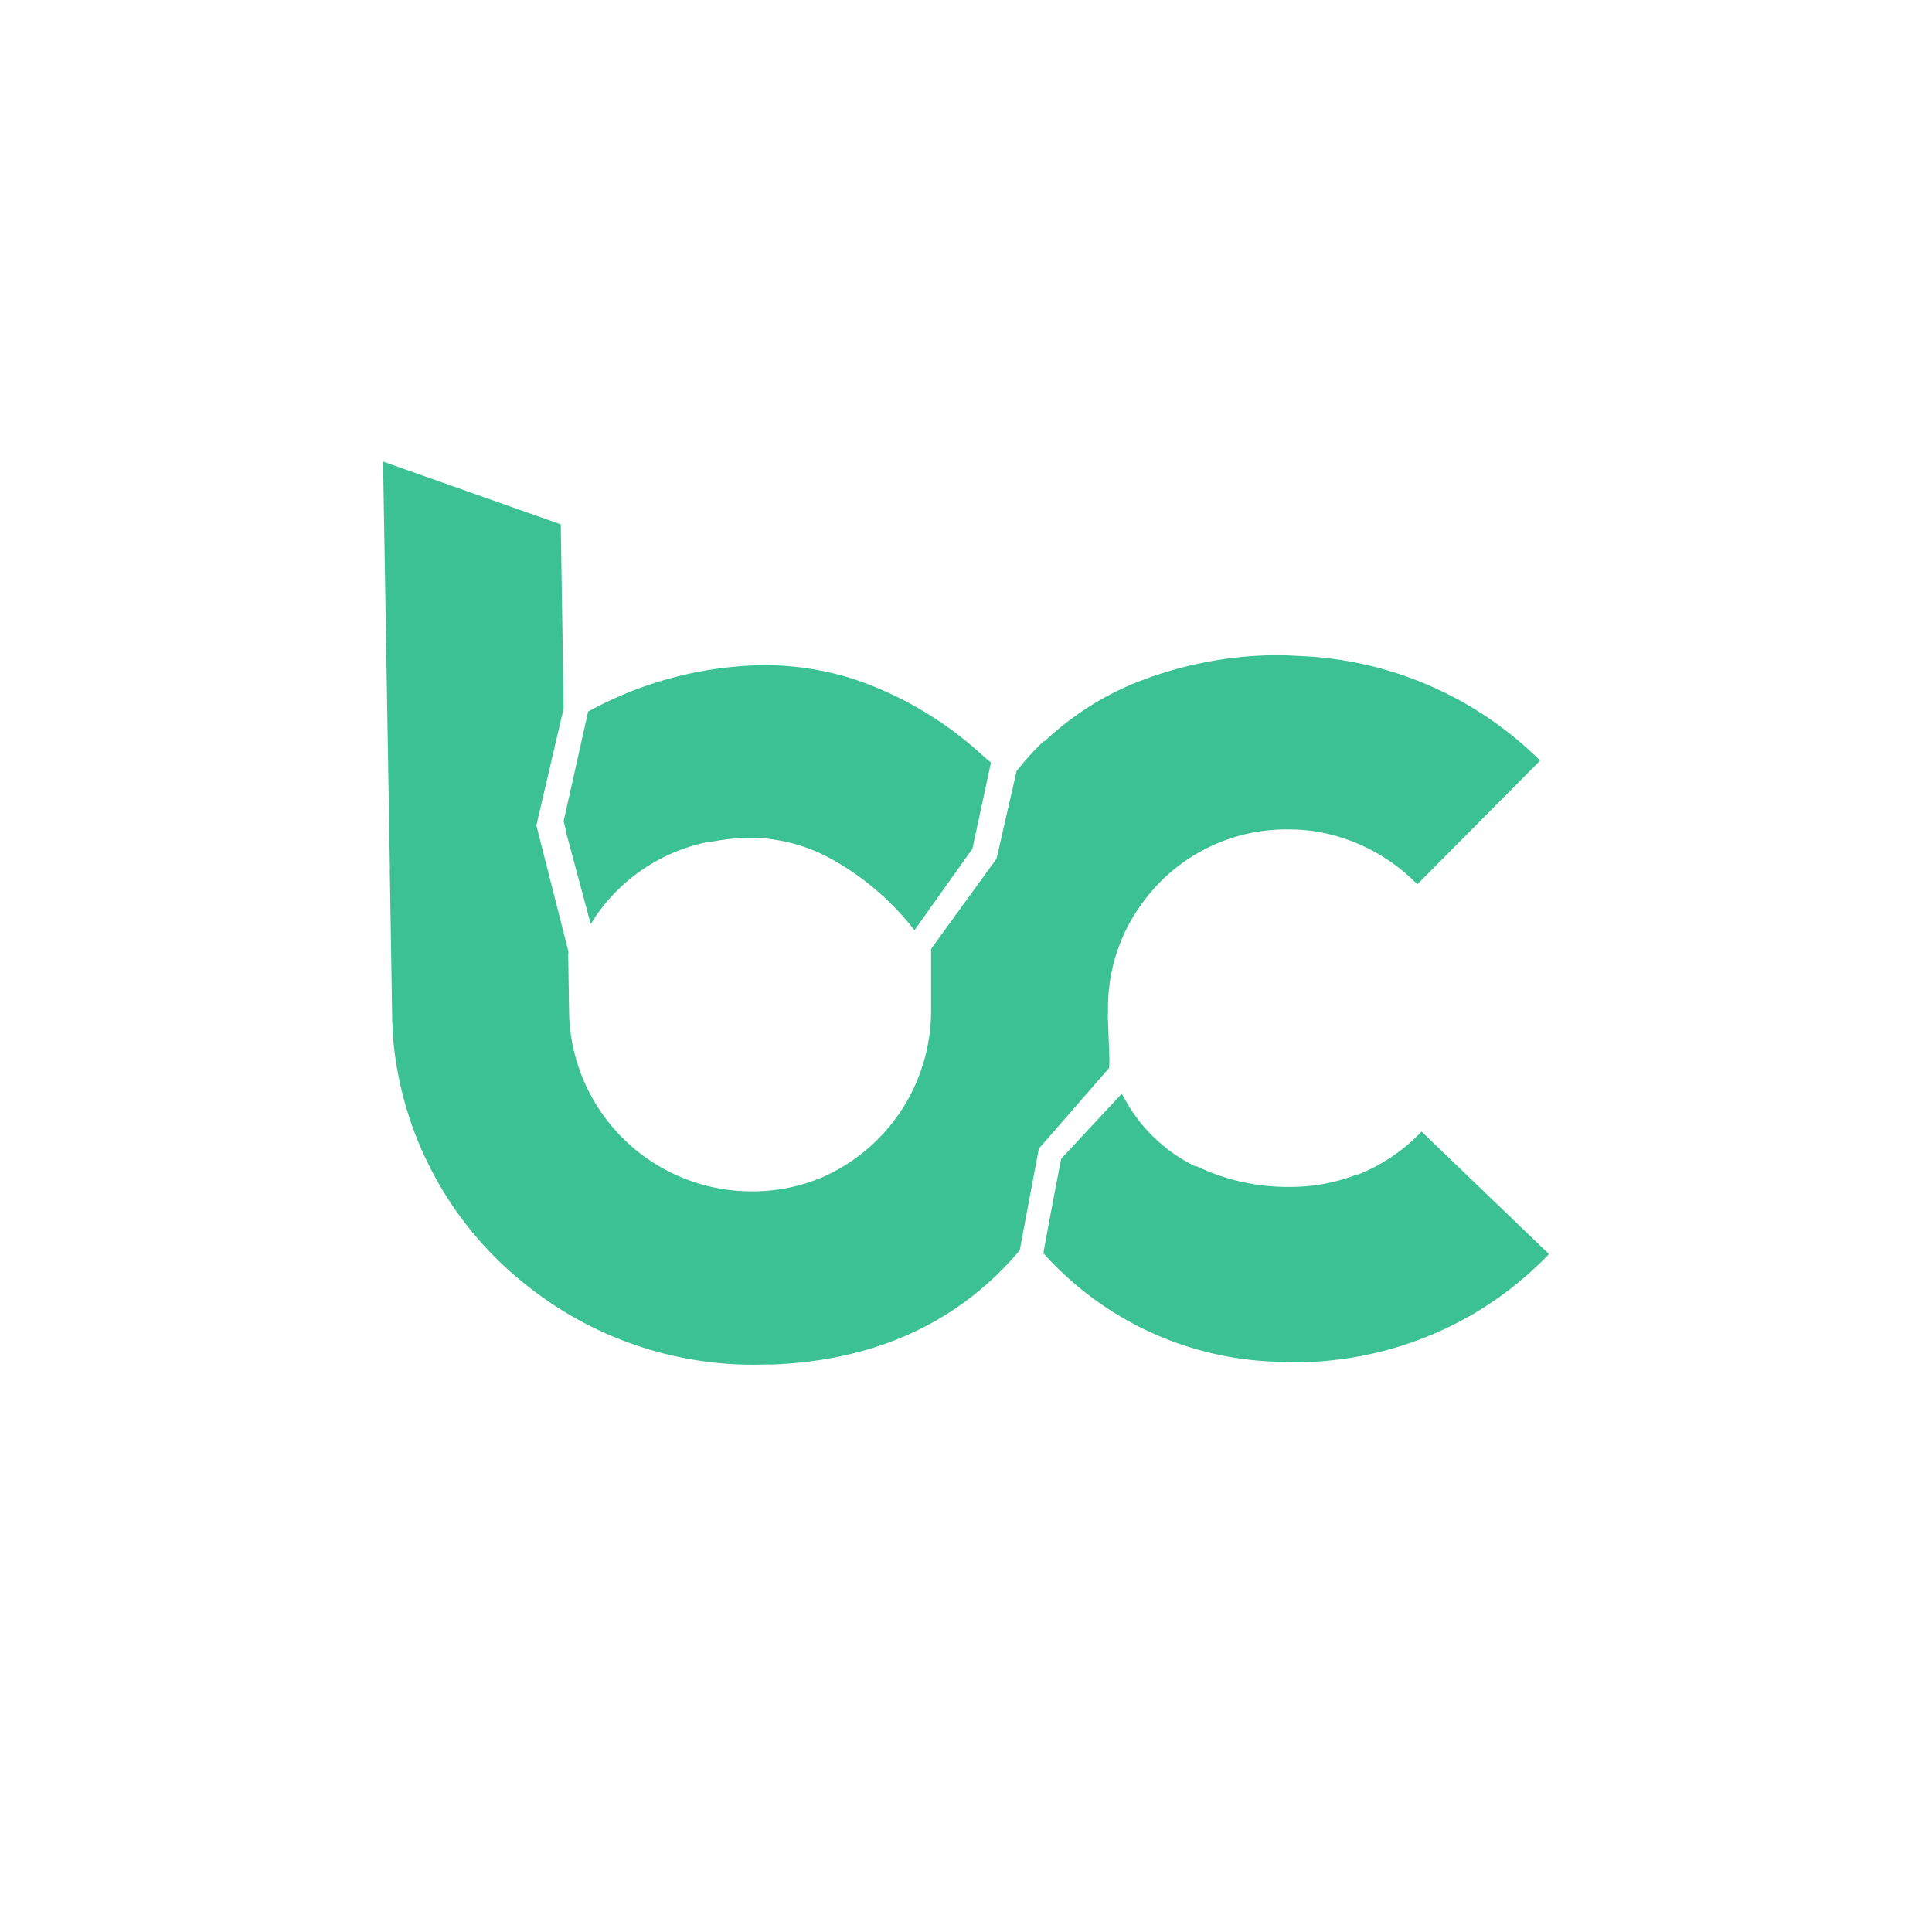 <svg xmlns="http://www.w3.org/2000/svg" xmlns:xlink="http://www.w3.org/1999/xlink" width="256" height="256" viewBox="0 0 256 256">
  <rect x="0" y="0" width="256" height="256" fill="#333333" stroke="none"/>
  <defs>
    <clipPath id="clip-Artboard_6">
      <rect width="256" height="256"/>
    </clipPath>
  </defs>
  <g id="Artboard_6" data-name="Artboard – 6" clip-path="url(#clip-Artboard_6)">
    <rect width="256" height="256" fill="#fff"/>
    <g id="Group_1415" data-name="Group 1415" transform="translate(-40.629 -36.61)">
      <g id="Group_4" data-name="Group 4" transform="translate(91.385 97.772)">
        <g id="Group_3" data-name="Group 3">
          <g id="Laag_1" data-name="Laag 1">
            <g id="Group_2" data-name="Group 2">
              <g id="Group_1" data-name="Group 1">
                <path id="Path_1" data-name="Path 1" d="M193.066,152.161l-.377.388a23.534,23.534,0,0,1-8.011,5.3l-.153-.008a24.066,24.066,0,0,1-8.676,1.654,28.086,28.086,0,0,1-12.568-2.723l-.237-.012-.578-.3-.165-.093a21.152,21.152,0,0,1-8.588-8.568l-.375-.648-8.025,8.615s-1.6,8.241-2.317,12.281l-.014.271.193.2h0l.114.124a43.129,43.129,0,0,0,31.851,14.037l.645.032.526.027a46.909,46.909,0,0,0,22.664-5.874l.209-.109a46.712,46.712,0,0,0,10.388-7.969l.377-.388Z" transform="translate(-55.459 -63.387)" fill="#3cc194"/>
                <path id="Path_2" data-name="Path 2" d="M105.8,135.6l-.008.153,3.291,12.24.663-1.053a23.743,23.743,0,0,1,15-9.859l.271.014a25.979,25.979,0,0,1,6.512-.506,22.622,22.622,0,0,1,9.374,2.731l.232.131a36.088,36.088,0,0,1,10.378,8.76l.461.6L159.656,138h0l2.461-11.426-.261-.2-.88-.757a47.468,47.468,0,0,0-17.487-10.239,39.676,39.676,0,0,0-10.785-1.7l-.17-.008a49.8,49.8,0,0,0-23.572,6.032l-.227.124-3.243,14.512Z" transform="translate(-81.562 -86.7)" fill="#3cc194"/>
                <path id="Path_3" data-name="Path 3" d="M187.612,177.874l.012-.221c.046-.9-.151-4.424-.2-6.482l.027-.543A23.375,23.375,0,0,1,192.5,155.6l.11-.148c.489-.621,1.011-1.206,1.567-1.79a23.544,23.544,0,0,1,16.834-7.152,25.882,25.882,0,0,1,3.033.153l.17.009a24.312,24.312,0,0,1,13.827,6.726l.388.392L244.7,137.4l-.387-.394a47.9,47.9,0,0,0-30.457-13.421l-.17-.008-3.084-.156a51.379,51.379,0,0,0-20.015,3.868,38.891,38.891,0,0,0-11.379,7.392l-.178.161-.2-.01-.005.1-.124.112h0l-.178.161a36.694,36.694,0,0,0-3.223,3.625l-.005.1-2.614,11.452L164,162.35l0,8.358a24.123,24.123,0,0,1-13.74,21.592l-.156.076a23.572,23.572,0,0,1-9.686,2.095,24.191,24.191,0,0,1-24.379-23.494l-.117-7.786.025-.507L111.7,145.977l3.617-15.511-.385-24.376L91.385,97.772l.906,53.9-.012.237.307,19.19a18.964,18.964,0,0,0,.088,1.959,2.467,2.467,0,0,0-.017.355,46.846,46.846,0,0,0,17.743,33.5l.163.127a48.073,48.073,0,0,0,30.135,10.4l1.7-.034.356.019c12.011-.433,21.923-4.315,29.59-11.538l.142-.129c1.106-1.065,2.164-2.183,3.175-3.372l.09-.115,2.529-13.46,9.3-10.673Z" transform="translate(-91.385 -97.772)" fill="#3cc194"/>
              </g>
            </g>
          </g>
        </g>
      </g>
    </g>
  </g>
</svg>
